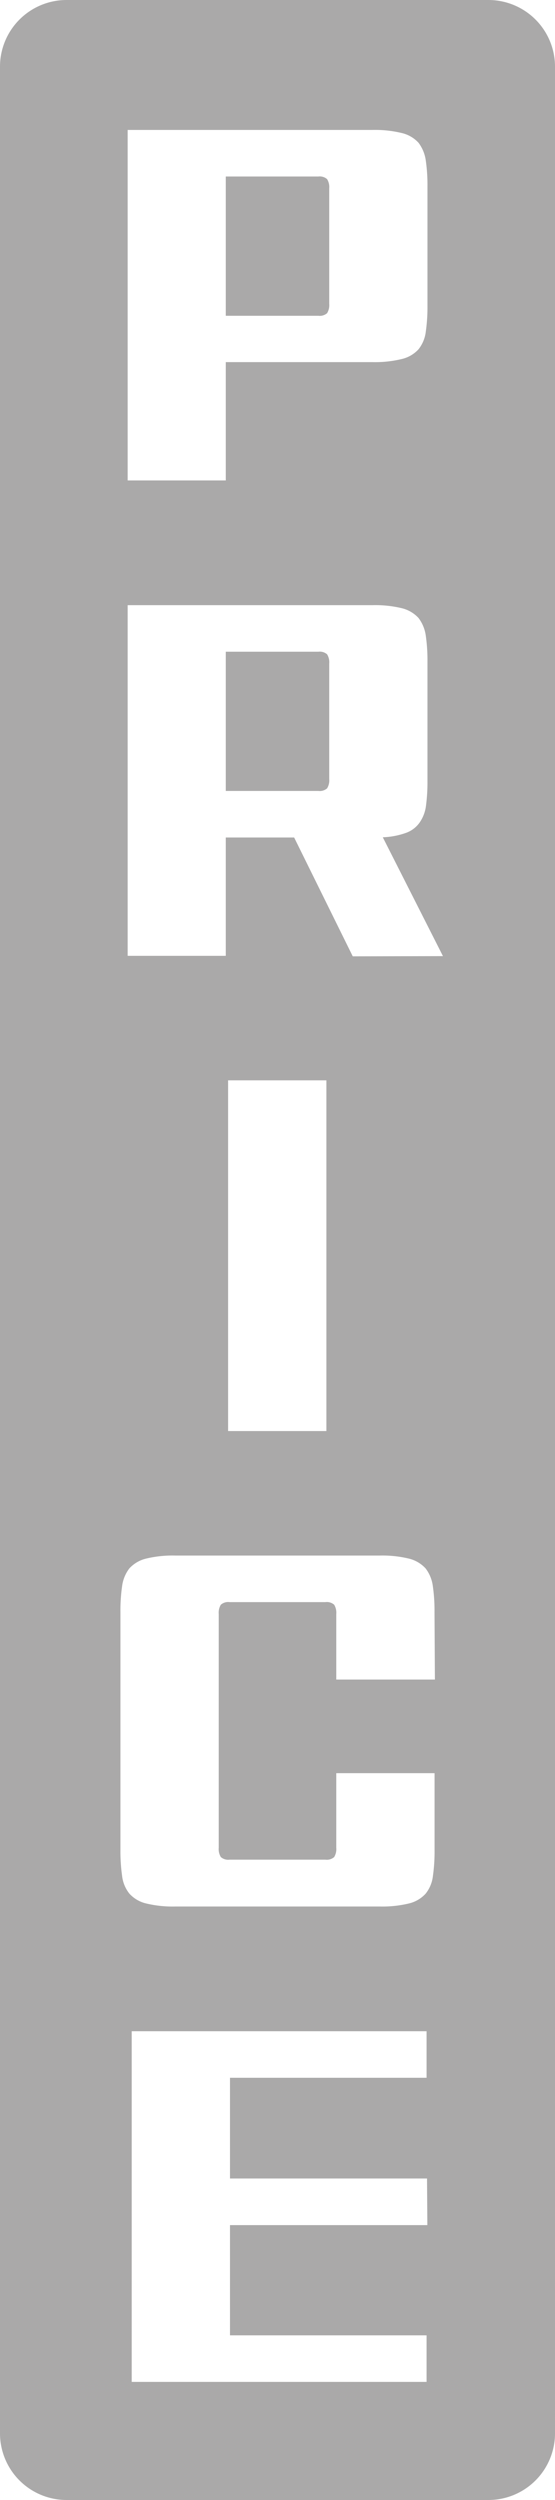 <svg id="레이어_1" data-name="레이어 1" xmlns="http://www.w3.org/2000/svg" viewBox="0 0 100 450"><defs><style>.cls-1{fill:#aaa9a9;}</style></defs><path class="cls-1" d="M82.37,142.31H65.68v25.06H82.37a2,2,0,0,0,1.57-.47,2.75,2.75,0,0,0,.38-1.67V144.45a2.75,2.75,0,0,0-.38-1.67A2,2,0,0,0,82.37,142.31Z" transform="translate(-25 -25)"/><path class="cls-1" d="M83.94,81.37a2.77,2.77,0,0,0,.38-1.67V58.91a2.73,2.73,0,0,0-.38-1.66,2,2,0,0,0-1.57-.48H65.68V81.84H82.37A2,2,0,0,0,83.94,81.37Z" transform="translate(-25 -25)"/><path class="cls-1" d="M113,25H37A12,12,0,0,0,25,37V463a12,12,0,0,0,12,12h76a12,12,0,0,0,12-12V37A12,12,0,0,0,113,25ZM48,48.39H92.11a20.37,20.37,0,0,1,5.3.56,5.89,5.89,0,0,1,3,1.75,6.84,6.84,0,0,1,1.31,3.21,30.85,30.85,0,0,1,.3,4.66V80a31.61,31.61,0,0,1-.3,4.7,6.29,6.29,0,0,1-1.31,3.17,5.89,5.89,0,0,1-3,1.75,20.37,20.37,0,0,1-5.3.56H65.68v21.3H48Zm54,377.13H66.44v19.84h35.42v8.38H48.73V390.62h53.13V399H66.44v18.13h35.5Zm1.36-98.2H85.59v-11.8a2.77,2.77,0,0,0-.38-1.67,2,2,0,0,0-1.58-.47H66.37a2,2,0,0,0-1.58.47,2.77,2.77,0,0,0-.38,1.67V357.6a2.75,2.75,0,0,0,.38,1.67,2,2,0,0,0,1.58.47H83.63a2,2,0,0,0,1.58-.47,2.75,2.75,0,0,0,.38-1.67V344.17H103.3V358a31.7,31.7,0,0,1-.3,4.7,6.2,6.2,0,0,1-1.31,3.16,5.9,5.9,0,0,1-3,1.76,20.4,20.4,0,0,1-5.29.55H56.61a20.4,20.4,0,0,1-5.29-.55,5.9,5.9,0,0,1-3-1.76A6.2,6.2,0,0,1,47,362.65a31.7,31.7,0,0,1-.3-4.7V315.18a30.76,30.76,0,0,1,.3-4.66,6.66,6.66,0,0,1,1.31-3.21,6,6,0,0,1,3-1.76,20.4,20.4,0,0,1,5.29-.55H93.39a20.4,20.4,0,0,1,5.29.55,6,6,0,0,1,3,1.76,6.66,6.66,0,0,1,1.31,3.21,30.76,30.76,0,0,1,.3,4.66ZM66.1,282.59V219.46H83.81v63.13Zm22.46-85.45L78,175.75H65.68v21.3H48V133.93H92.11a20.43,20.43,0,0,1,5.3.55,6,6,0,0,1,3,1.76,6.76,6.76,0,0,1,1.31,3.2,31,31,0,0,1,.3,4.67v21.47a32.43,32.43,0,0,1-.26,4.4,6.74,6.74,0,0,1-1.1,3,5.1,5.1,0,0,1-2.46,1.92,13.91,13.91,0,0,1-4.23.81l10.84,21.39Z" transform="translate(-25 -25)"/></svg>